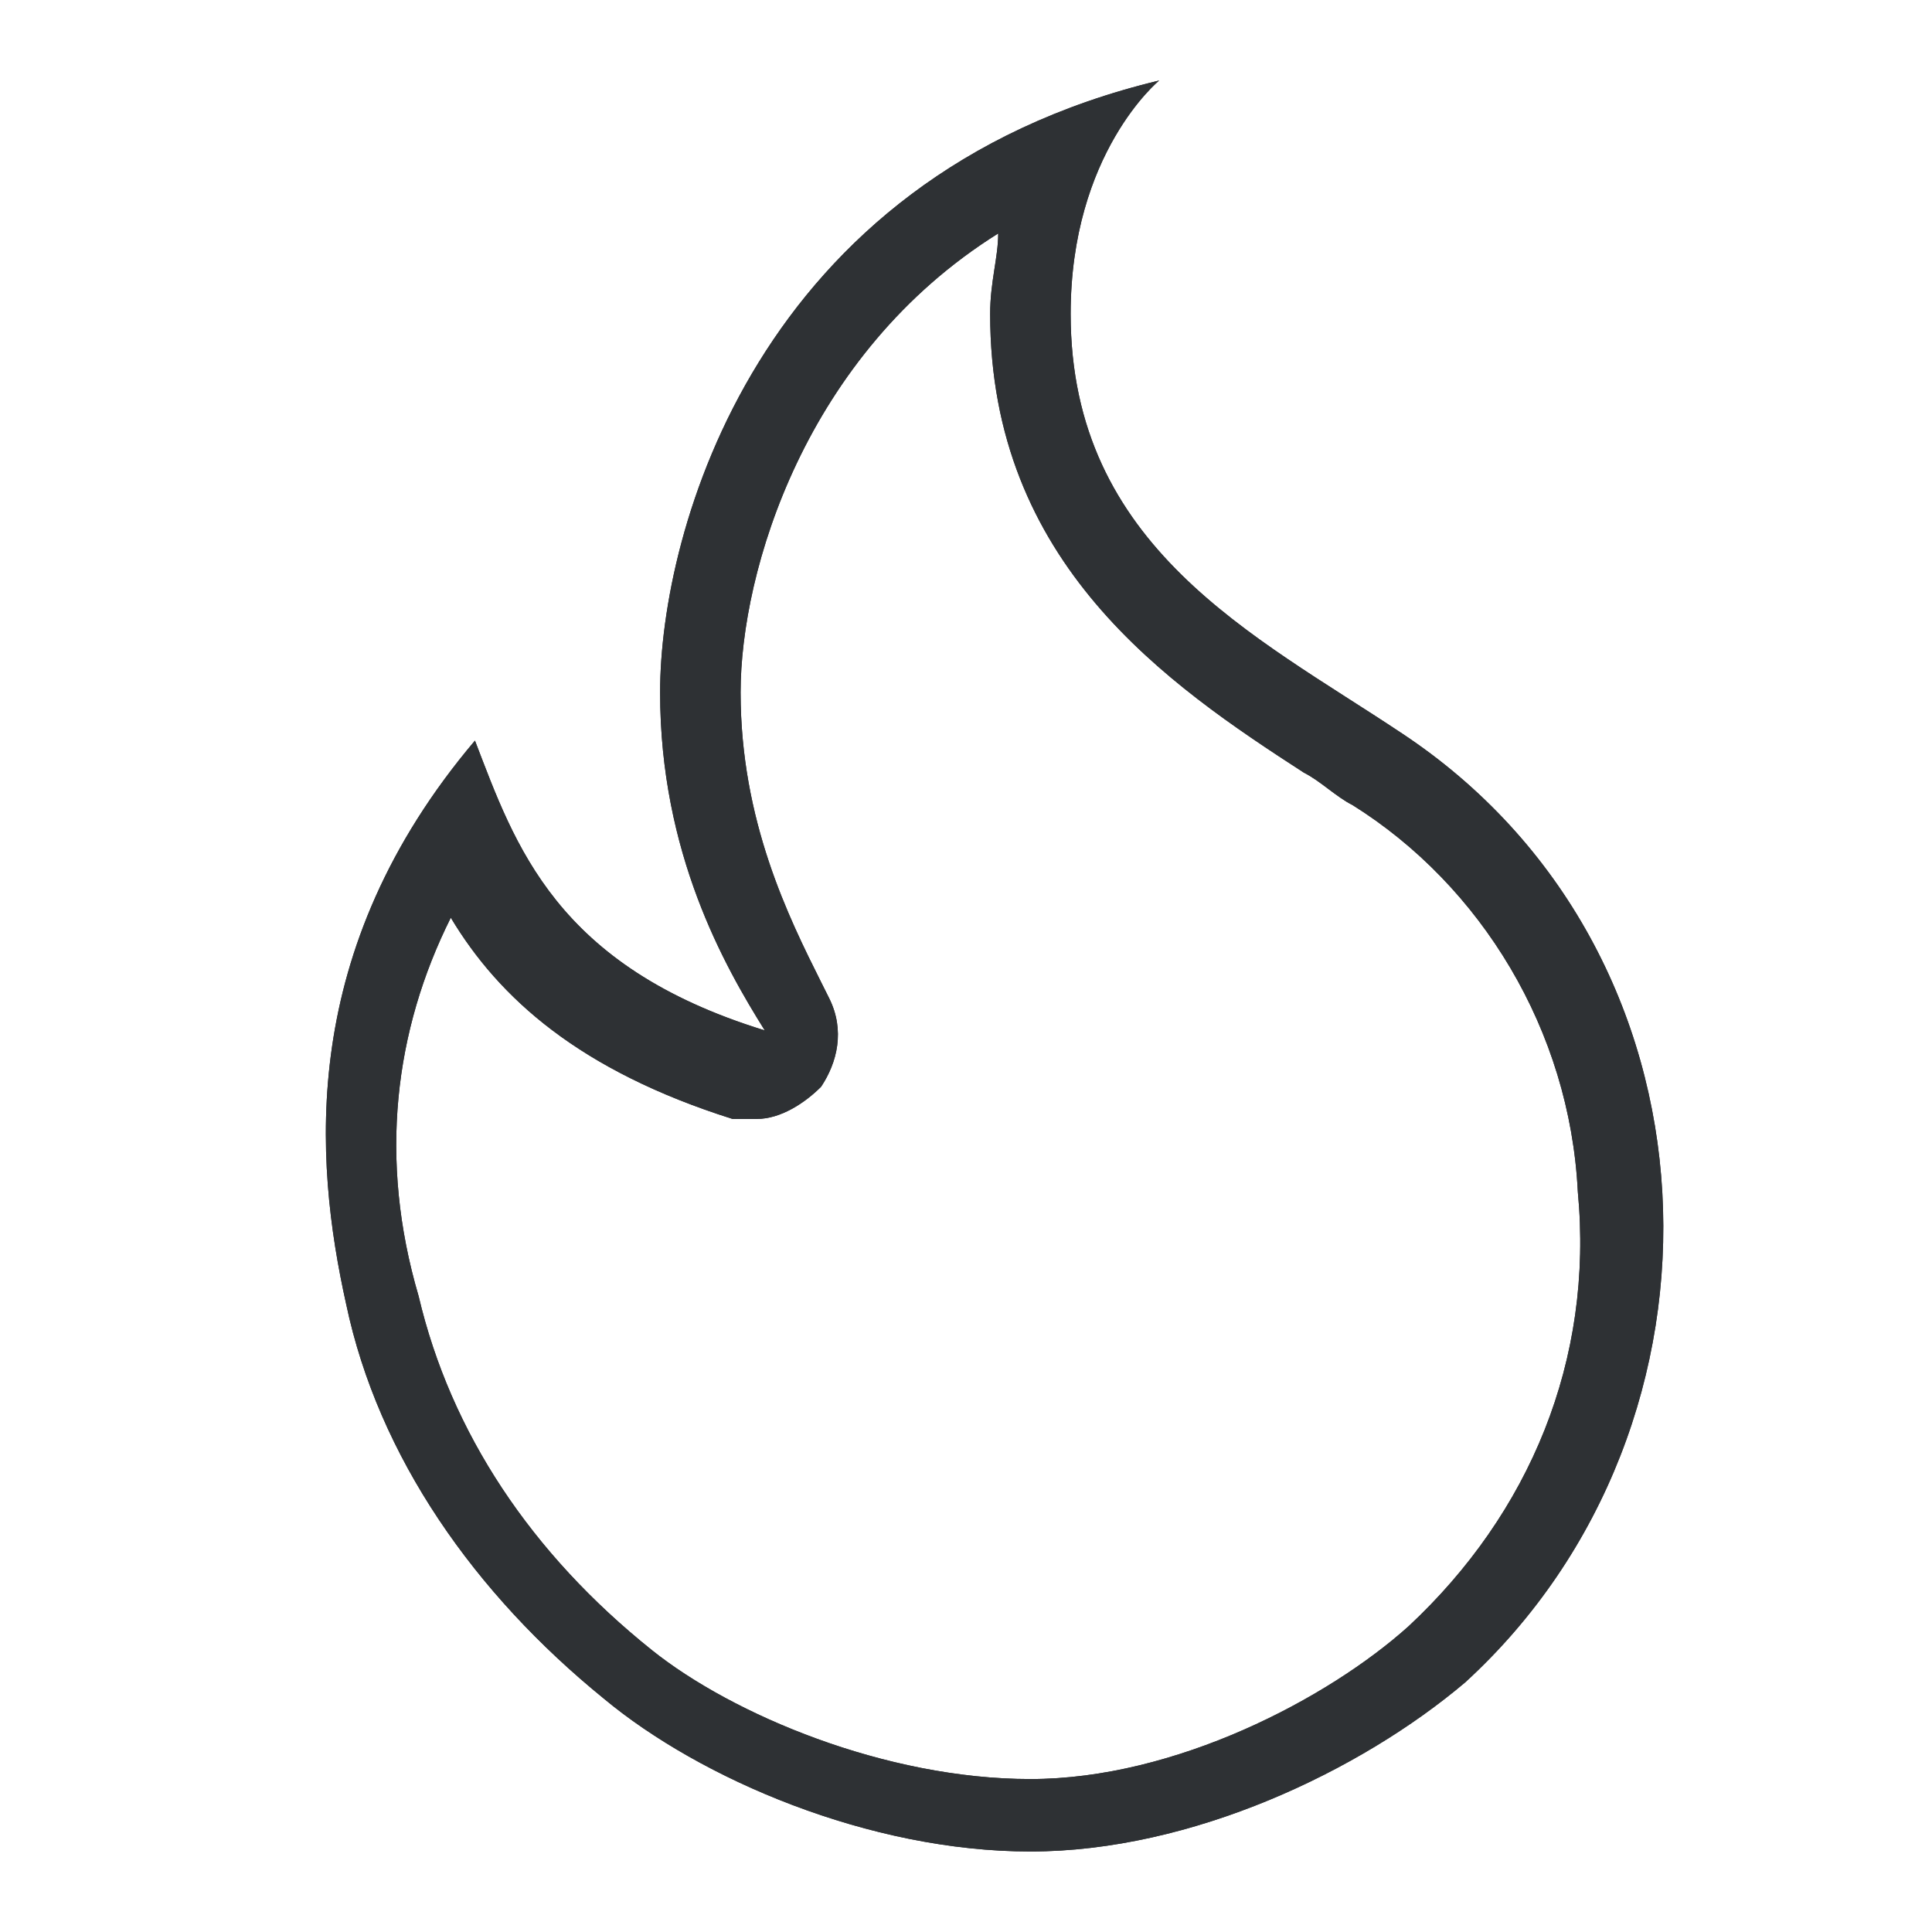 <?xml version="1.0" encoding="utf-8"?>
<svg xmlns="http://www.w3.org/2000/svg" xmlns:xlink="http://www.w3.org/1999/xlink" x="0px" y="0px" viewBox="0 0 24 24">
	<style type="text/css">
		.a {
			fill: #2E3134;
		}
		.b {
			clip-path: url(#XMLID_8_);
		}
	</style>
	<path id="Fill_1_1_" class="a" d="M14.4,1c0,0-1.1,0.9-1.1,2.9c0,2.9,2.3,4,4.1,5.2c4.1,2.7,4.3,8.6,0.8,11.8
		C16.9,22,14.8,23,12.8,23c-2,0-4.1-0.9-5.3-1.9c-1.6-1.3-2.8-3-3.2-4.9c-0.4-1.8-0.6-4.4,1.6-7c0.5,1.3,1,2.8,3.6,3.6
		C9,12,8.2,10.6,8.2,8.6C8.2,6.6,9.4,2.2,14.4,1z M12.4,2.9C10,4.4,9.2,7.1,9.2,8.6c0,1.6,0.6,2.8,1,3.6l0.1,0.2
		c0.2,0.4,0.1,0.8-0.1,1.1c-0.2,0.2-0.5,0.4-0.8,0.4c-0.1,0-0.2,0-0.3,0c-1.9-0.6-2.9-1.5-3.5-2.5c-0.7,1.4-0.9,3-0.4,4.7
		c0.4,1.7,1.4,3.2,2.9,4.4c1,0.8,2.9,1.6,4.7,1.6c1.8,0,3.7-1,4.7-1.9c1.5-1.4,2.3-3.3,2.1-5.4c-0.1-2-1.2-3.8-2.8-4.8
		c-0.2-0.1-0.4-0.3-0.6-0.4c-1.7-1.1-3.9-2.6-3.9-5.7C12.3,3.5,12.4,3.2,12.4,2.9z"/>
	<g id="XMLID_2_">
		<defs>
			<path id="XMLID_3_" d="M14.4,1c0,0-1.1,0.9-1.1,2.9c0,2.9,2.3,4,4.1,5.2c4.1,2.7,4.3,8.6,0.8,11.8C16.9,22,14.8,23,12.8,23
				c-2,0-4.1-0.9-5.3-1.9c-1.6-1.3-2.8-3-3.2-4.9c-0.4-1.8-0.6-4.4,1.6-7c0.5,1.3,1,2.8,3.6,3.6C9,12,8.2,10.6,8.2,8.6
				C8.2,6.6,9.4,2.2,14.4,1z M12.4,2.9C10,4.4,9.2,7.1,9.2,8.6c0,1.6,0.6,2.8,1,3.6l0.1,0.2c0.2,0.4,0.1,0.8-0.1,1.1
				c-0.2,0.2-0.5,0.4-0.8,0.4c-0.1,0-0.2,0-0.3,0c-1.9-0.6-2.9-1.5-3.5-2.5c-0.7,1.4-0.9,3-0.4,4.7c0.4,1.7,1.4,3.2,2.9,4.4
				c1,0.8,2.9,1.6,4.7,1.6c1.8,0,3.7-1,4.7-1.9c1.5-1.4,2.3-3.3,2.1-5.4c-0.1-2-1.2-3.8-2.8-4.8c-0.2-0.1-0.4-0.3-0.6-0.4
				c-1.7-1.1-3.9-2.6-3.9-5.7C12.3,3.5,12.4,3.2,12.4,2.9z"/>
		</defs>
		<clipPath id="XMLID_8_">
			<use xlink:href="#XMLID_3_"  style="overflow:visible;"/>
		</clipPath>
		<g id="Mask_by_Fill_1" class="b">
			<g id="Select_Color">
				<path id="Rectangle_4_1_" class="a" d="M0,0h24v24H0V0z"/>
			</g>
		</g>
	</g>
</svg>
